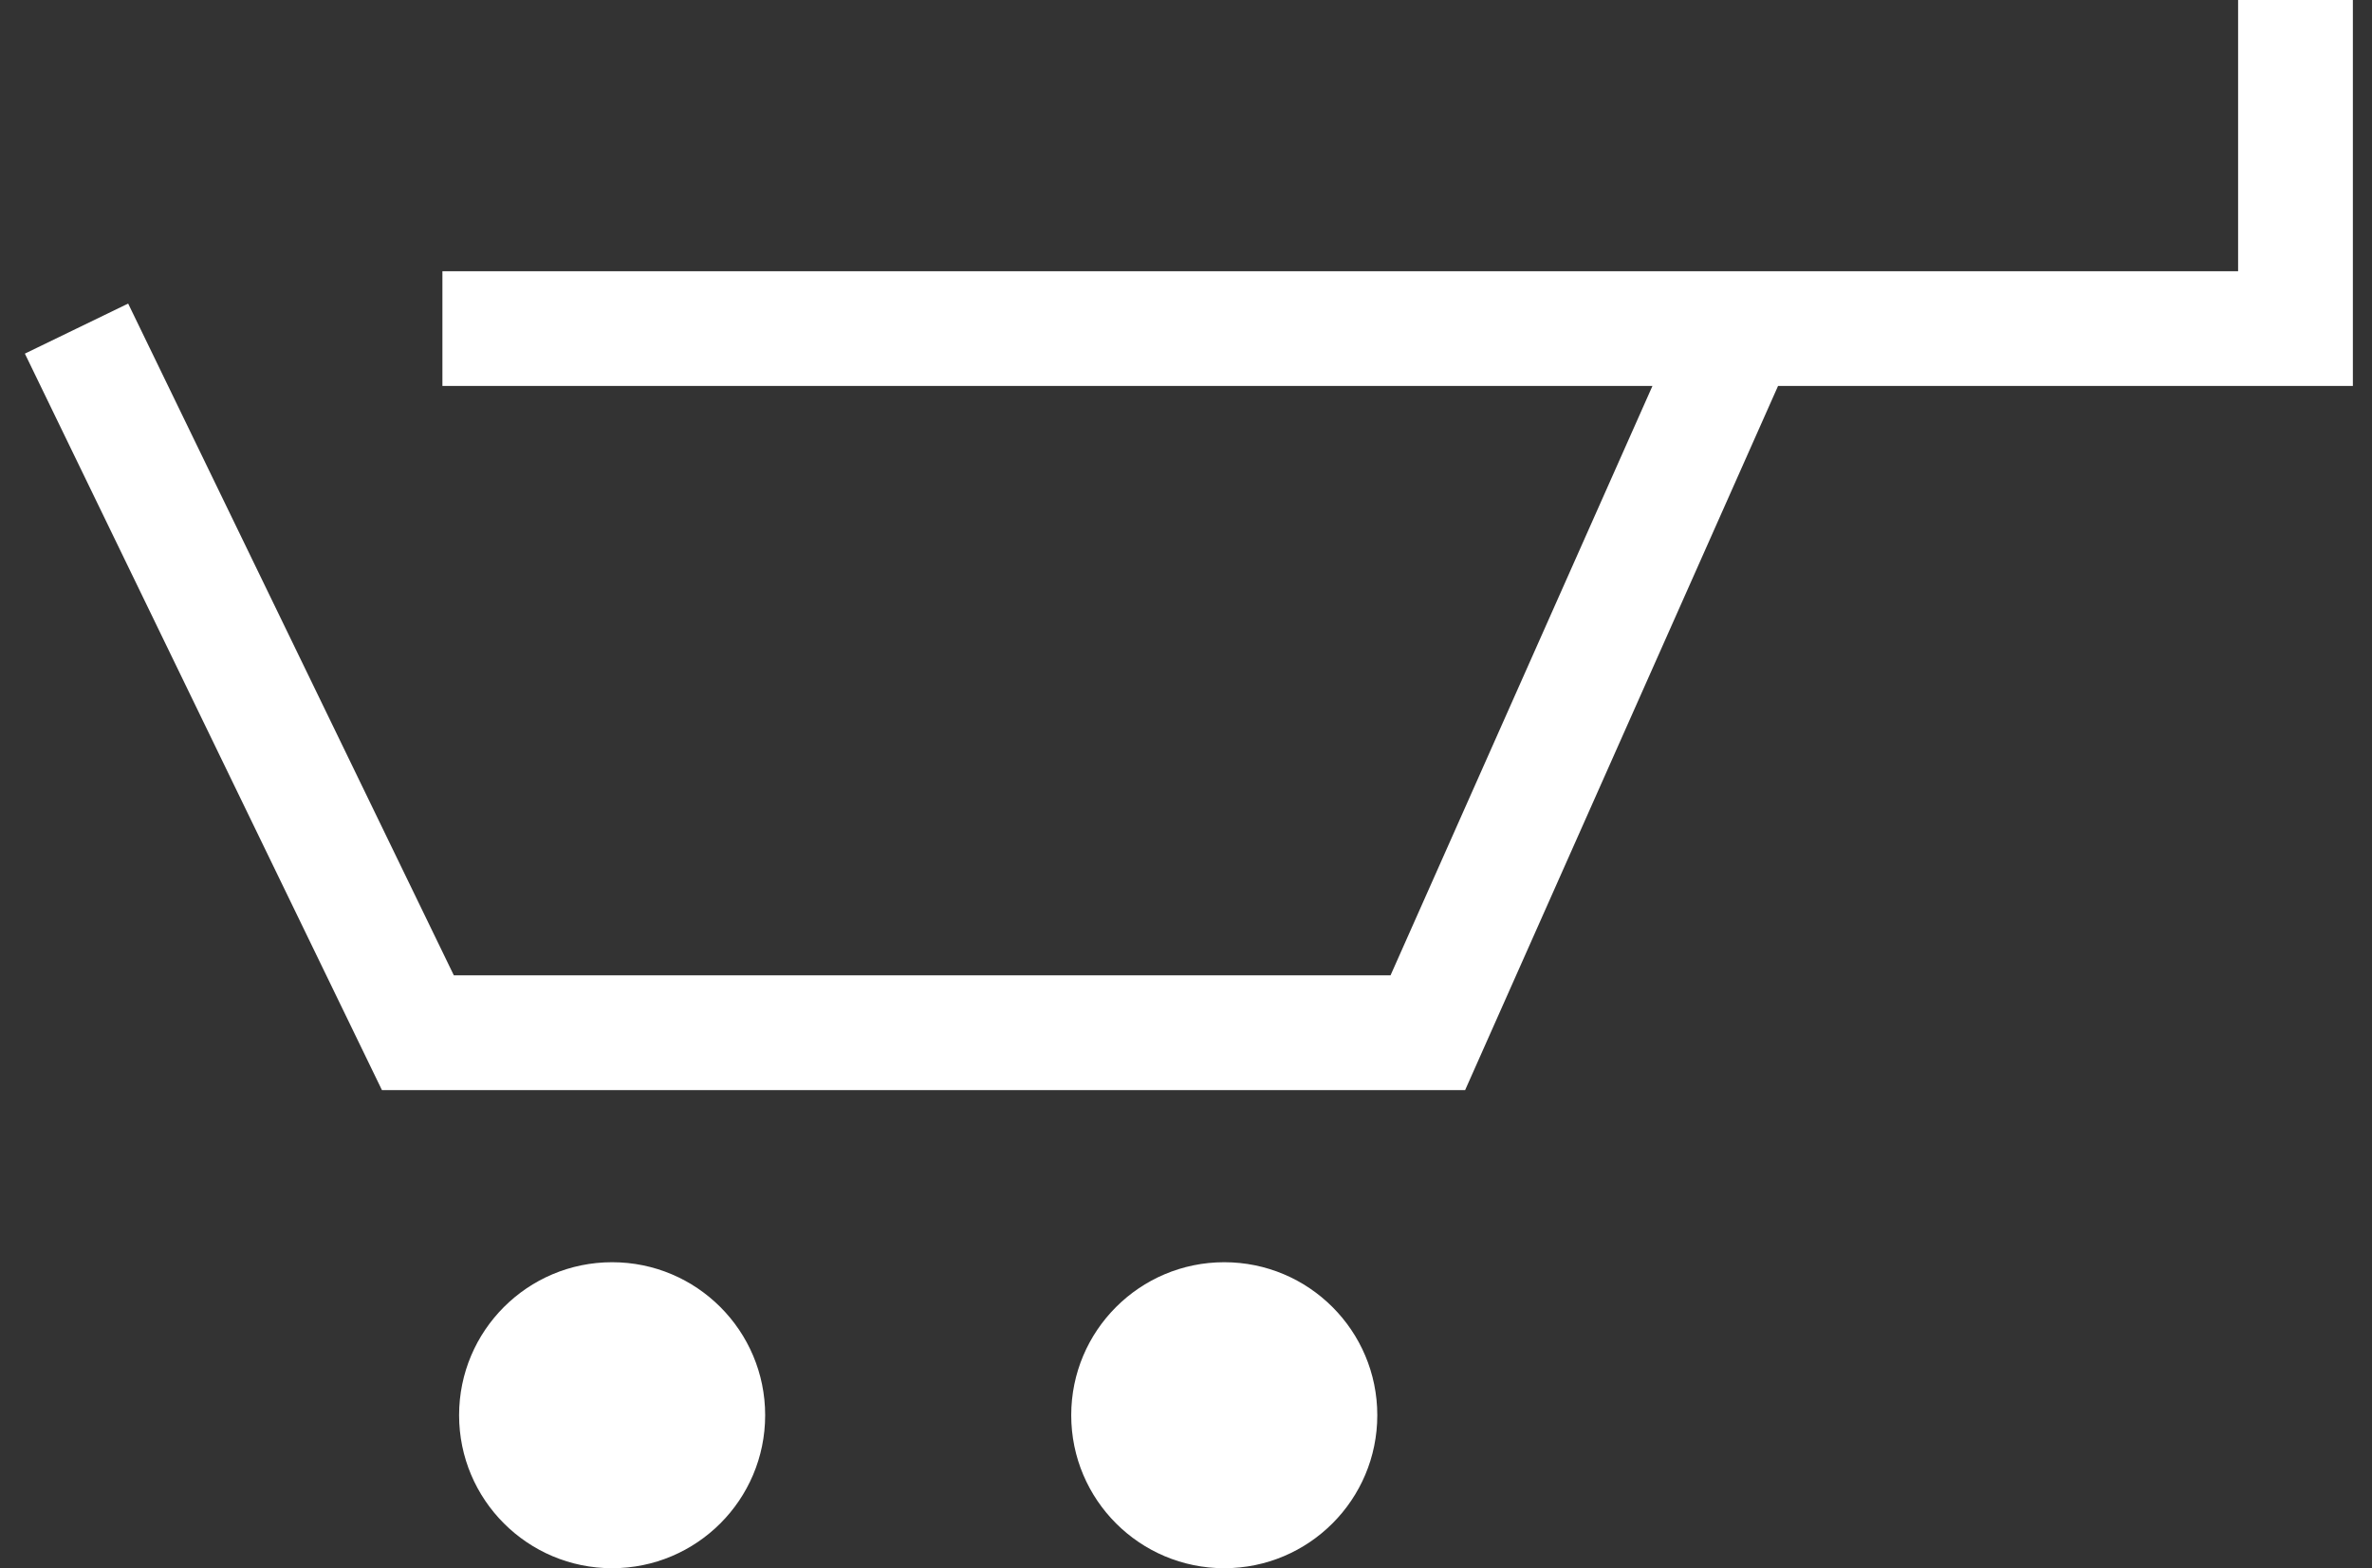 <svg width="62" height="41" viewBox="0 0 62 41" fill="none" xmlns="http://www.w3.org/2000/svg">
<rect x="0" y="0" width="62" height="41" fill="#333333" stroke="none"/>
<circle cx="16" cy="37" r="4" fill="white"/>
<circle cx="32" cy="37" r="4" fill="white"/>
<path d="M2 8.591L10.923 27H37.321L45.5 8.591M45.5 8.591H60V0M45.5 8.591H11.564" stroke="white" stroke-width="3"/>
</svg>
